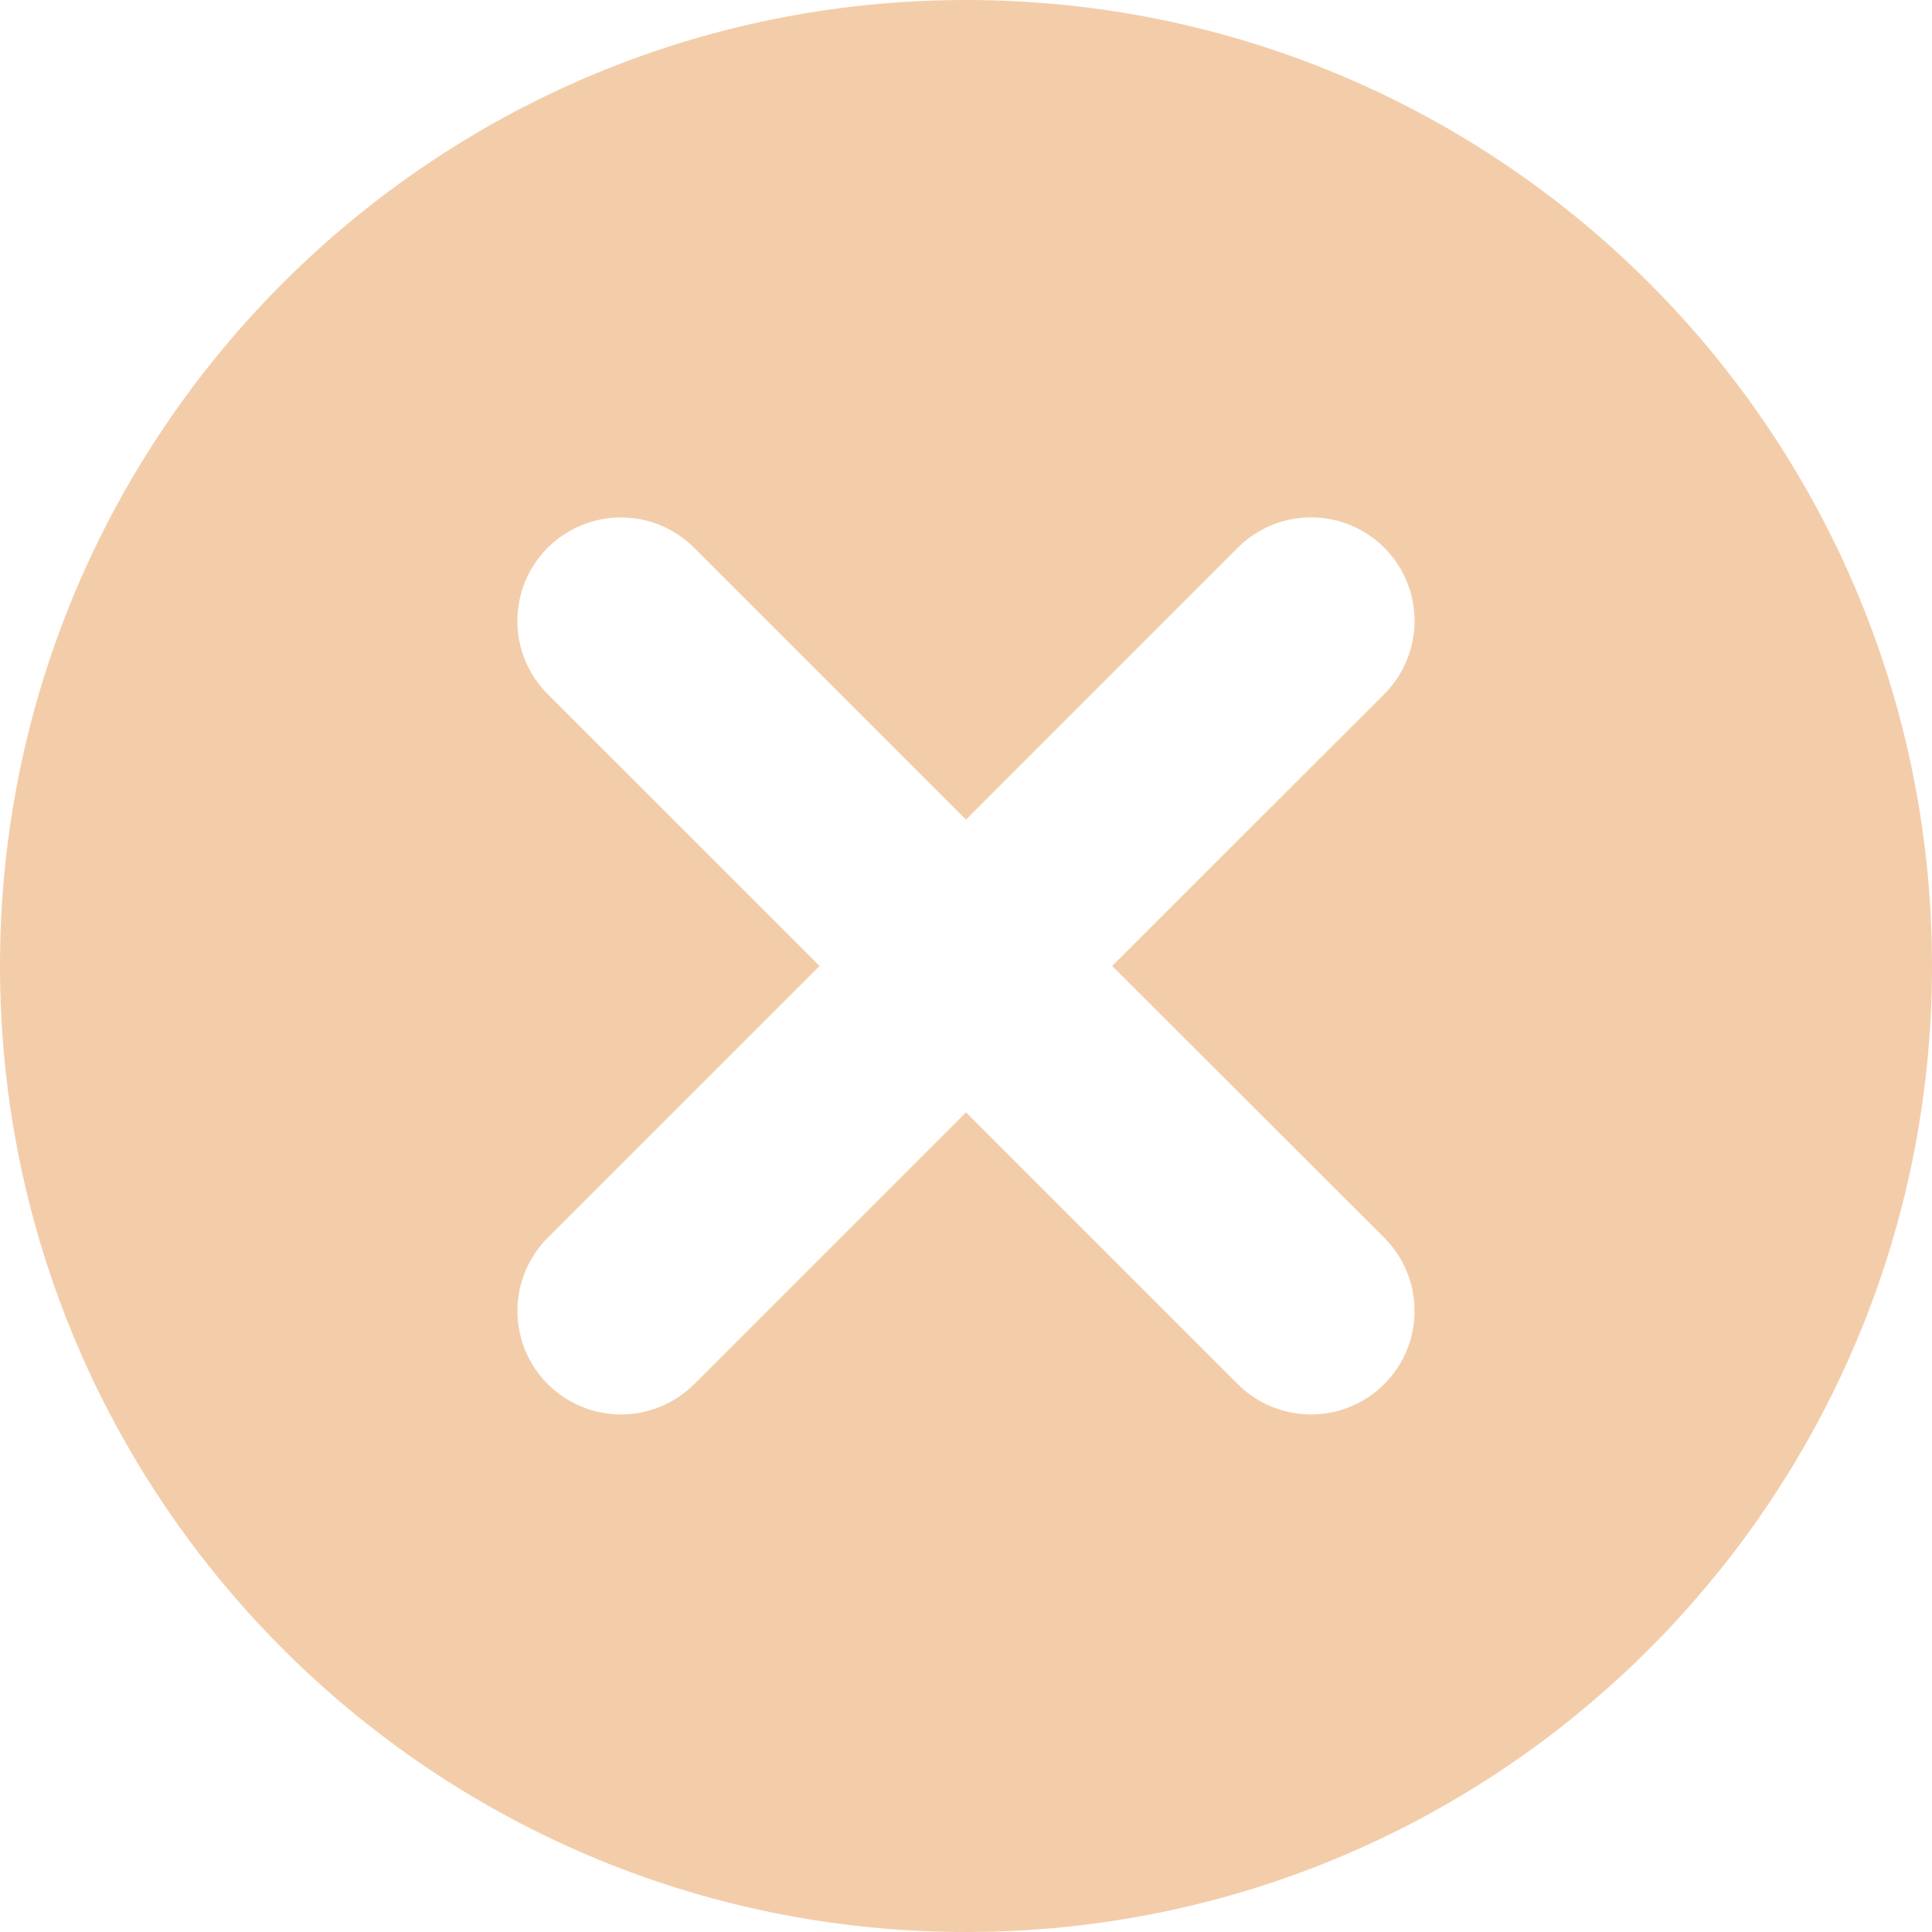 <?xml version="1.0" standalone="no"?><!-- Generator: Gravit.io --><svg xmlns="http://www.w3.org/2000/svg" xmlns:xlink="http://www.w3.org/1999/xlink" style="isolation:isolate" viewBox="940.25 415.496 20 20" width="20" height="20"><g id="Group"><path d=" M 960.25 425.496 C 960.25 431.019 955.773 435.496 950.25 435.496 C 944.727 435.496 940.25 431.019 940.25 425.496 C 940.25 419.973 944.727 415.496 950.25 415.496 C 955.773 415.496 960.25 419.973 960.25 425.496 Z  M 947.435 421.166 C 947.164 420.895 946.769 420.79 946.4 420.889 C 946.03 420.988 945.741 421.277 945.642 421.647 C 945.543 422.017 945.649 422.412 945.92 422.682 L 948.735 425.496 L 945.92 428.309 C 945.649 428.58 945.544 428.975 945.643 429.345 C 945.742 429.714 946.032 430.003 946.401 430.102 C 946.771 430.201 947.166 430.095 947.437 429.824 L 950.25 427.011 L 953.063 429.824 C 953.334 430.095 953.729 430.201 954.099 430.102 C 954.468 430.003 954.758 429.714 954.857 429.345 C 954.956 428.975 954.851 428.58 954.58 428.309 L 951.763 425.496 L 954.58 422.681 C 954.851 422.41 954.956 422.015 954.857 421.645 C 954.758 421.275 954.468 420.987 954.099 420.888 C 953.729 420.789 953.334 420.895 953.063 421.166 L 950.25 423.981 L 947.435 421.166 Z " fill-rule="evenodd" fill="rgb(243,205,170)"/><rect x="940.25" y="415.496" width="20" height="20" transform="matrix(1,0,0,1,0,0)" fill="none"/></g></svg>